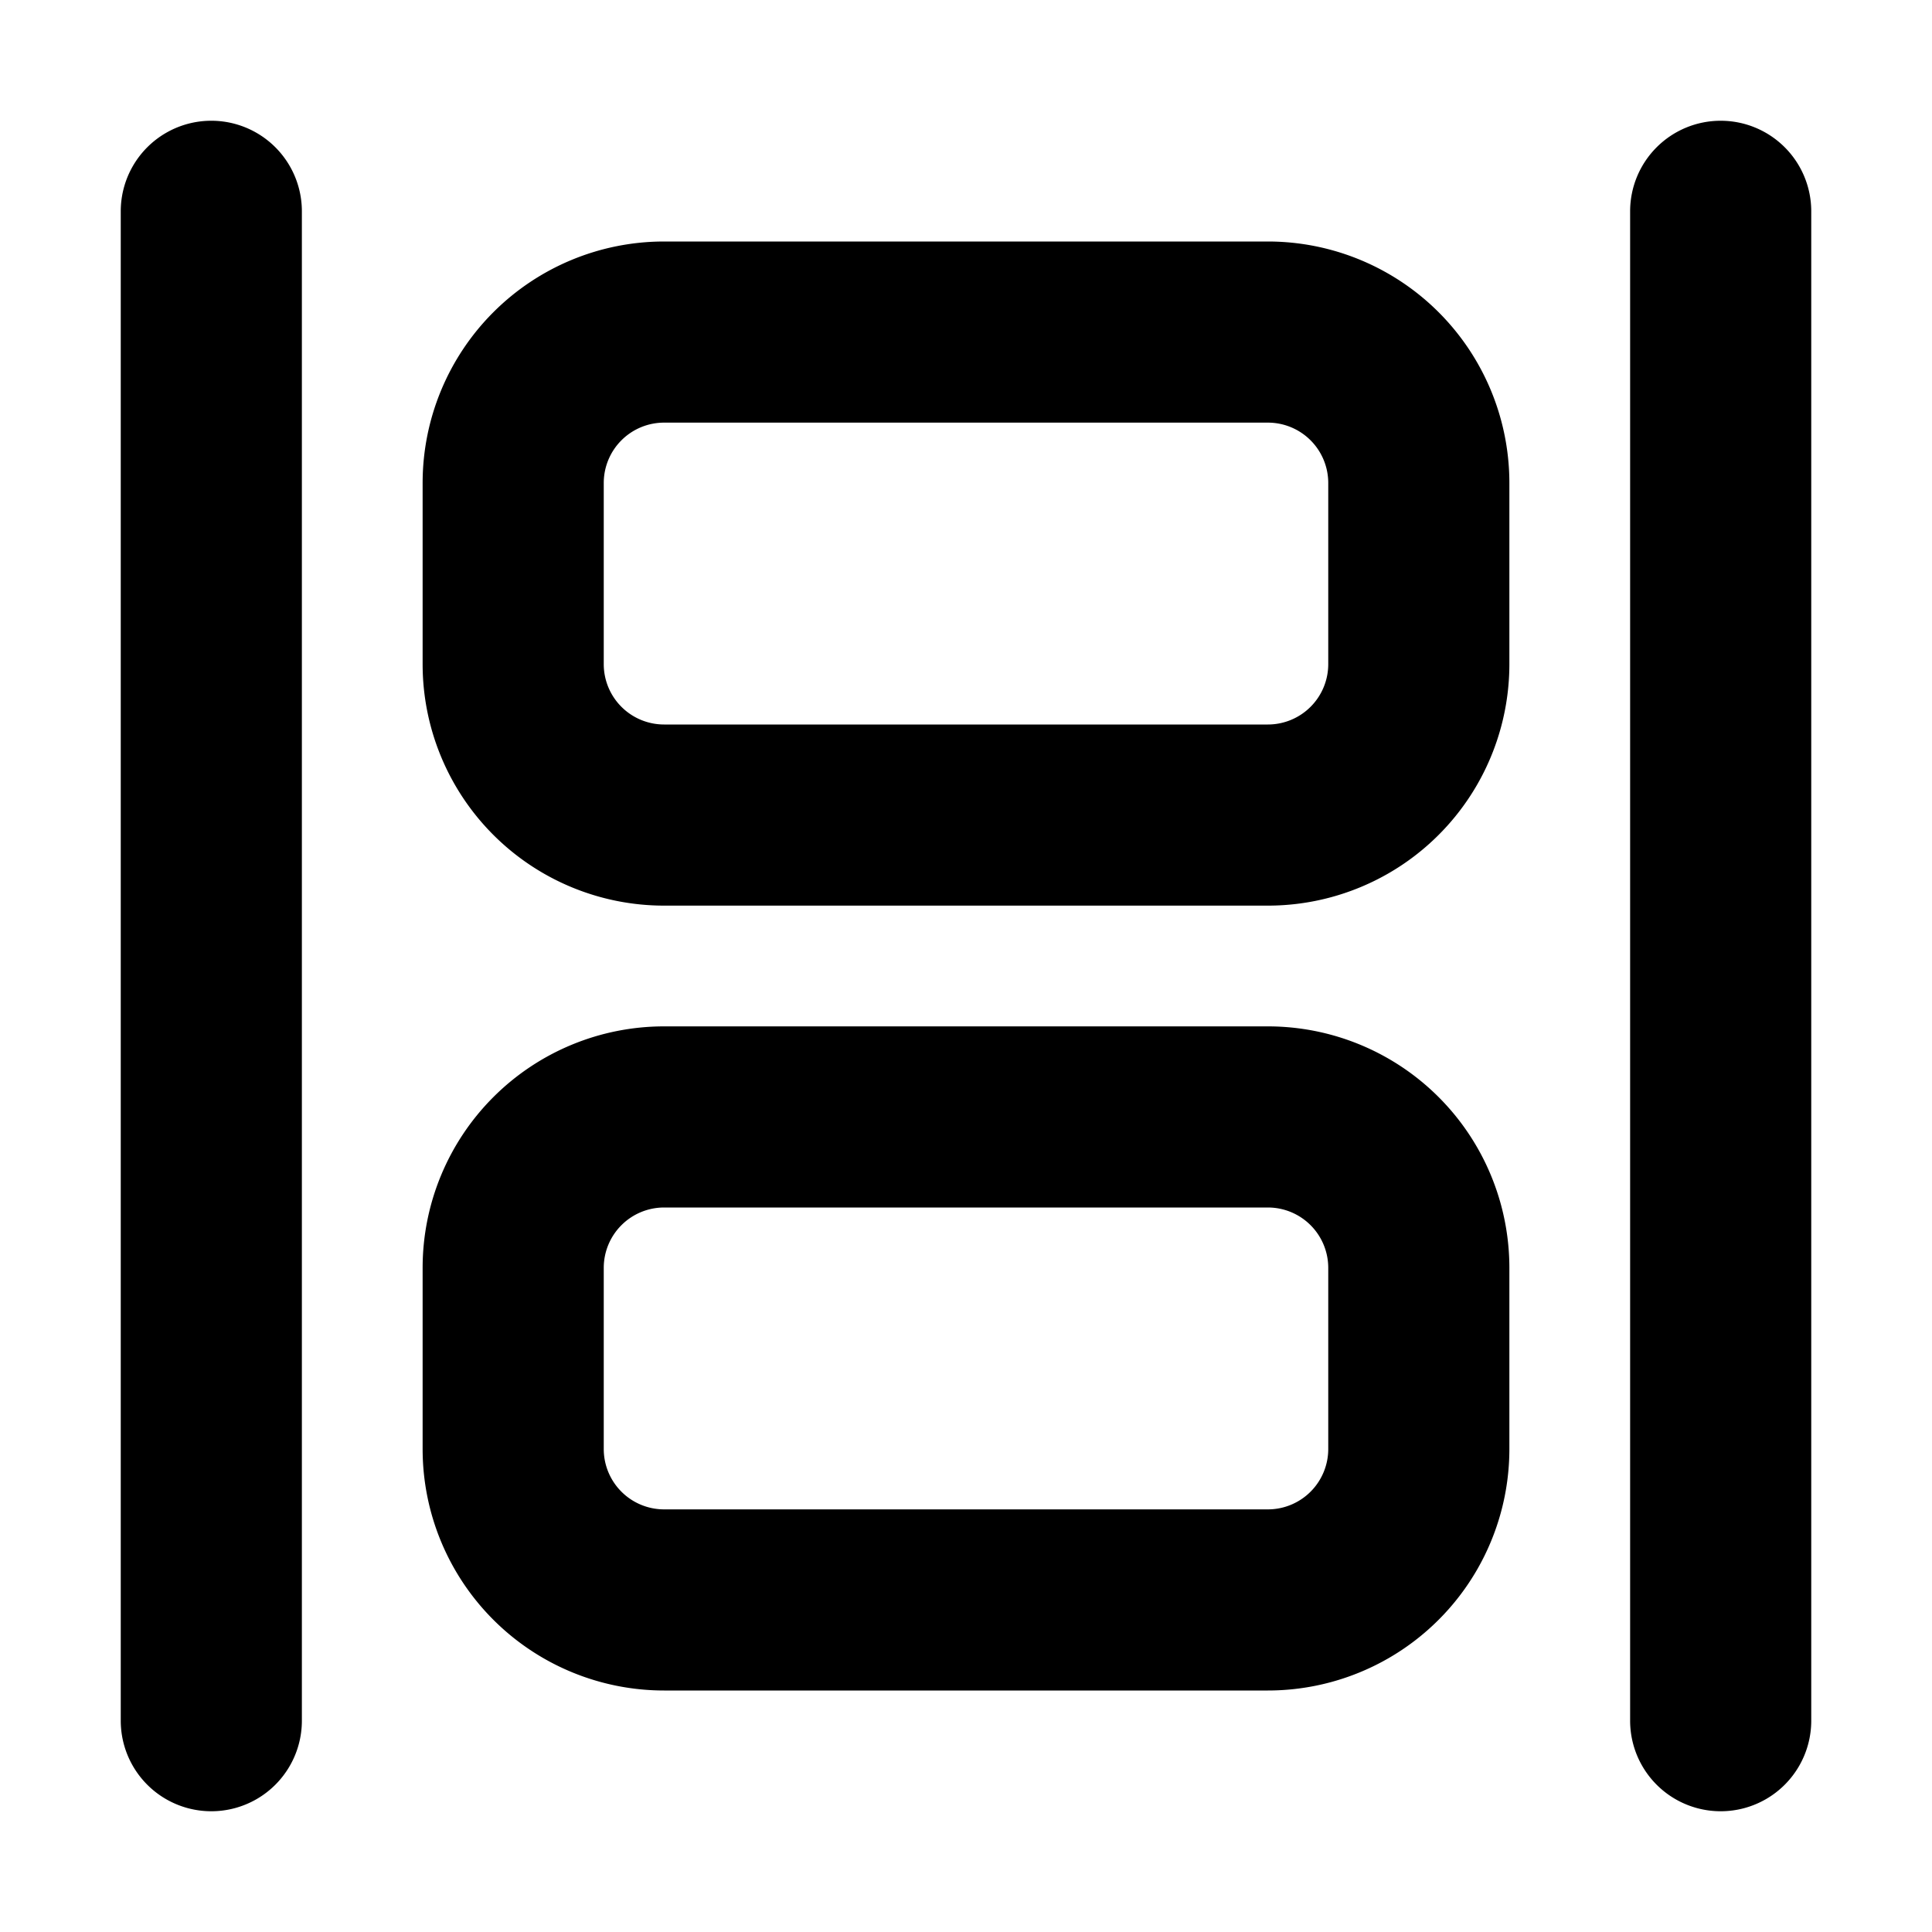 <svg xmlns="http://www.w3.org/2000/svg" width="16" height="16" fill="none" viewBox="0 0 16 16"><path fill="currentColor" fill-rule="evenodd" d="M14.25 1a.75.75 0 0 1 .75.75v12.5a.75.75 0 0 1-1.5 0V1.75a.75.75 0 0 1 .75-.75M11 4v1.5a.5.5 0 0 1-.5.5h-5a.5.5 0 0 1-.5-.5V4a.5.5 0 0 1 .5-.5h5a.5.5 0 0 1 .5.5m-.5-2a2 2 0 0 1 2 2v1.5a2 2 0 0 1-2 2h-5a2 2 0 0 1-2-2V4a2 2 0 0 1 2-2zm.5 8.5V12a.5.5 0 0 1-.5.5h-5A.5.5 0 0 1 5 12v-1.5a.5.5 0 0 1 .5-.5h5a.5.5 0 0 1 .5.5m-.5-2a2 2 0 0 1 2 2V12a2 2 0 0 1-2 2h-5a2 2 0 0 1-2-2v-1.5a2 2 0 0 1 2-2zM1 1.75a.75.75 0 0 1 1.5 0v12.5a.75.75 0 0 1-1.5 0z" clip-rule="evenodd"/></svg>